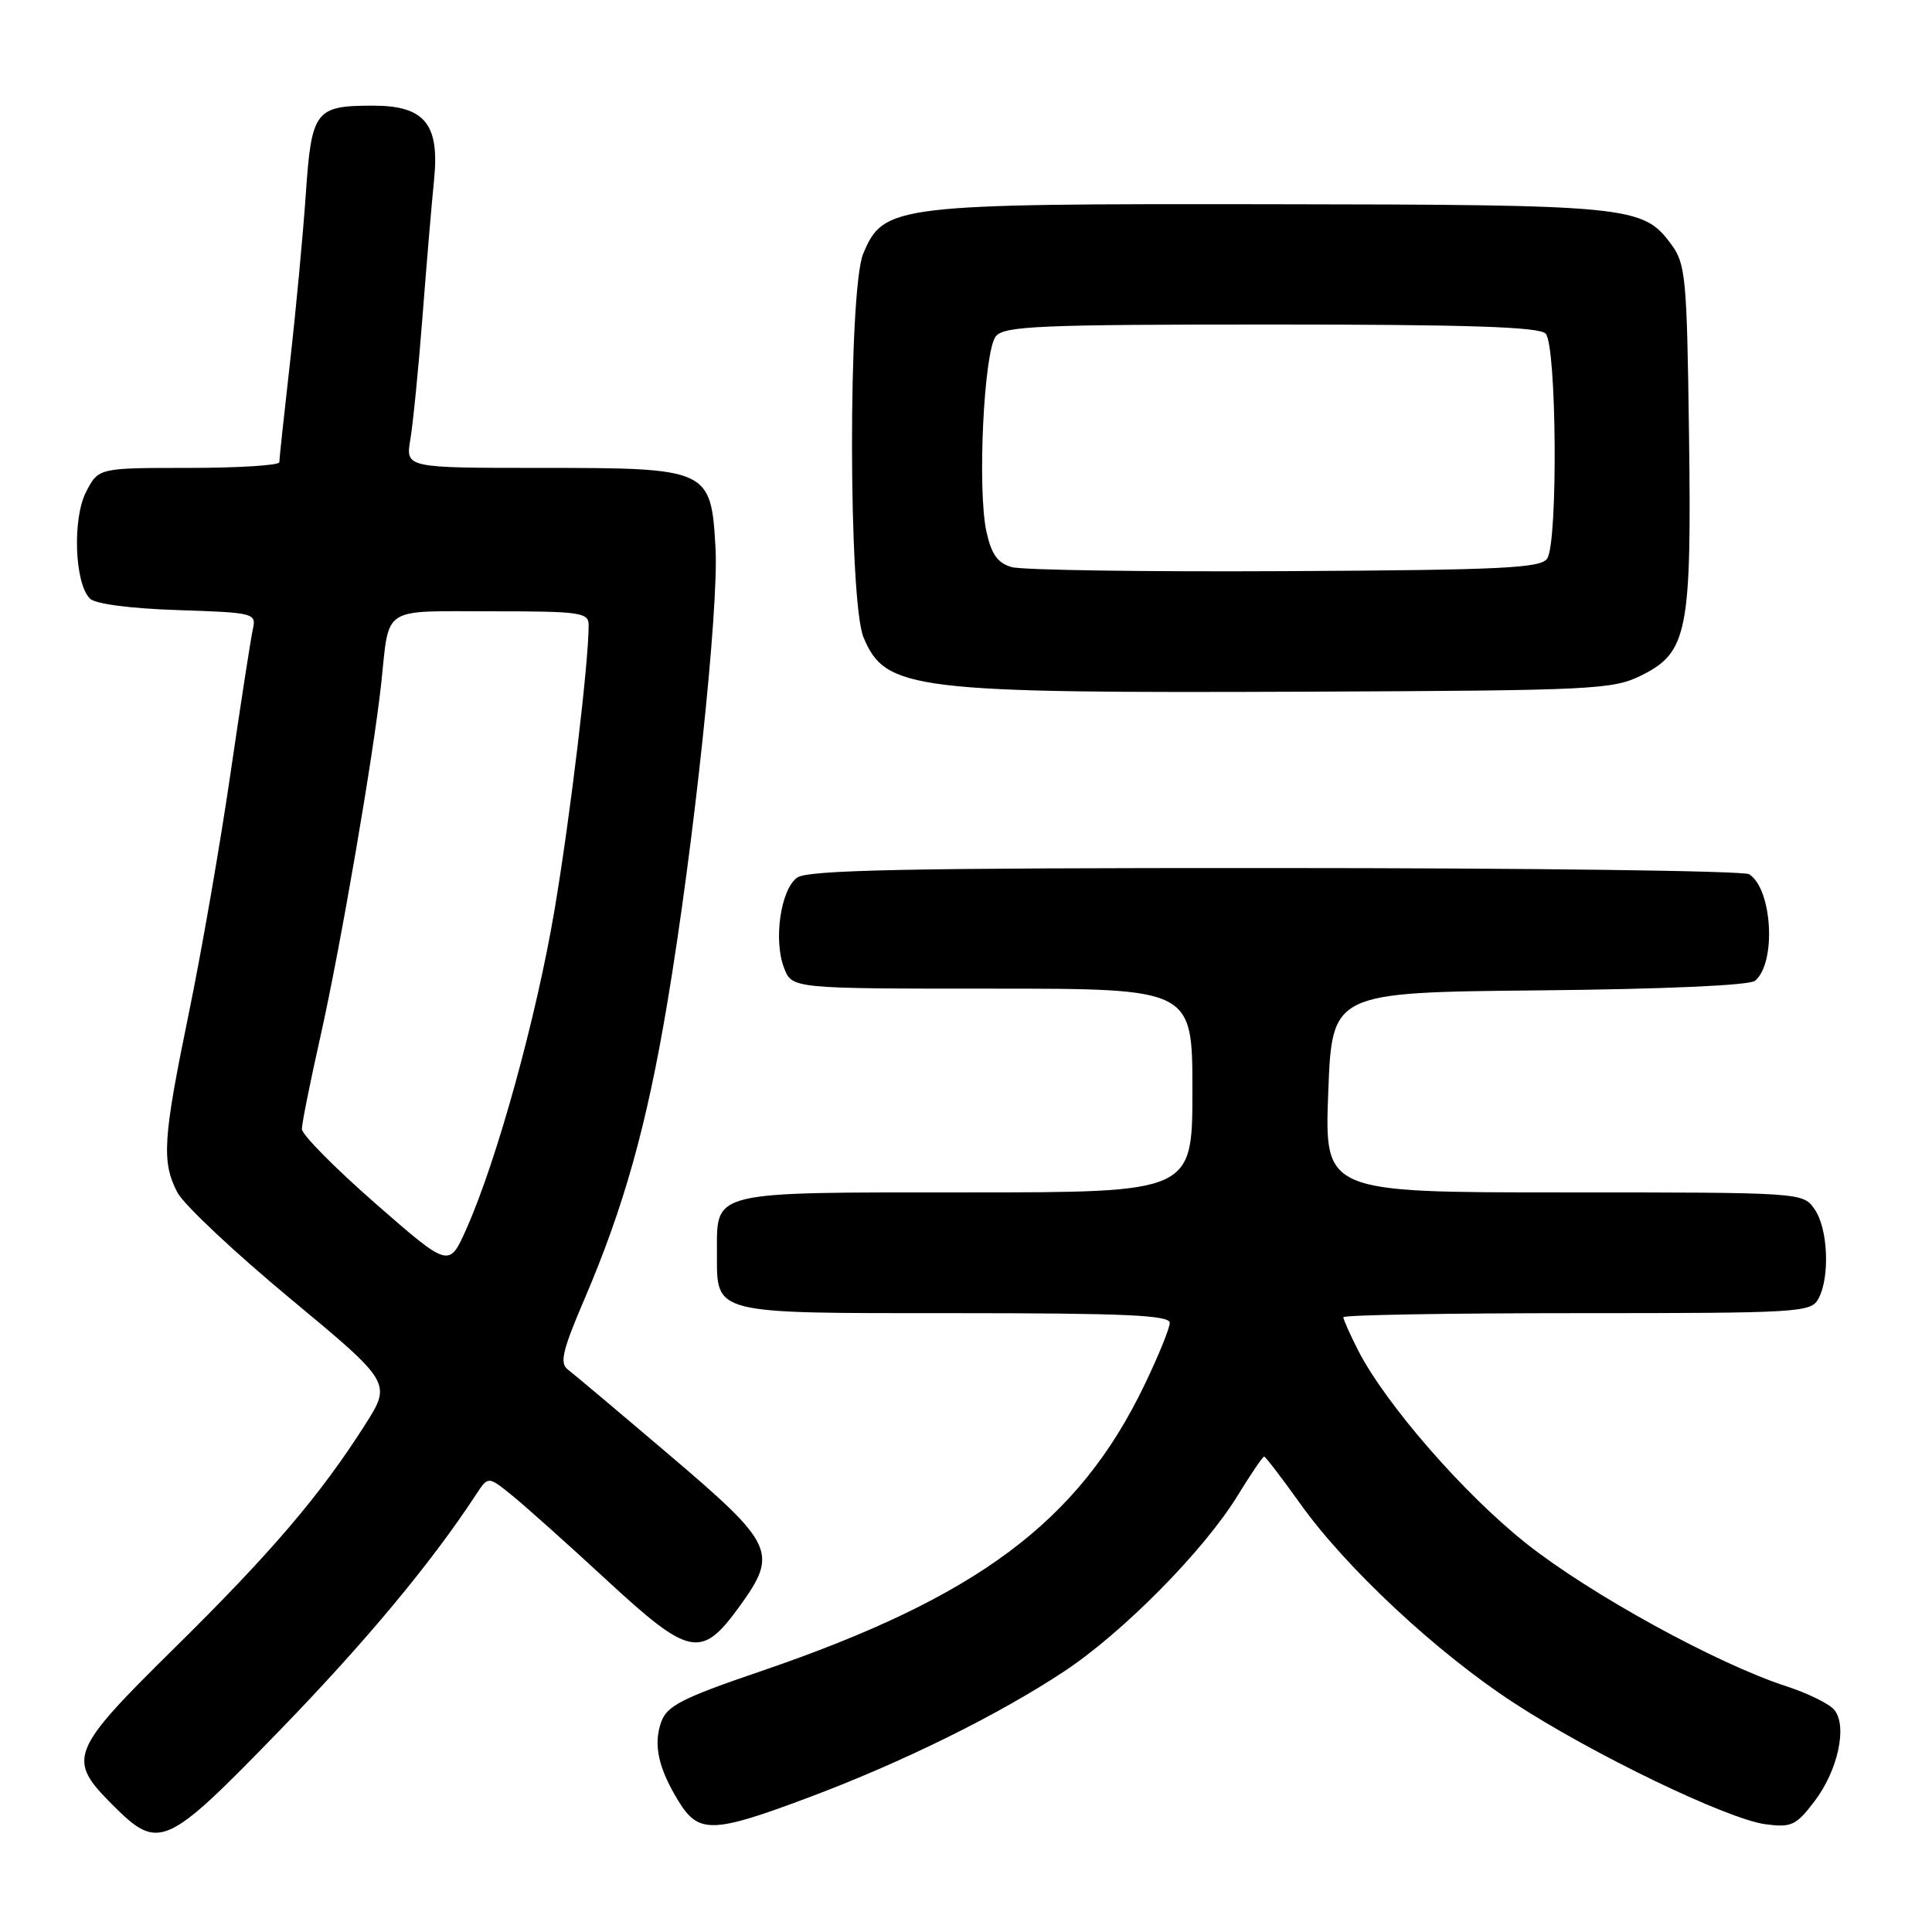 <?xml version="1.0" encoding="UTF-8" standalone="no"?>
<!DOCTYPE svg PUBLIC "-//W3C//DTD SVG 1.1//EN" "http://www.w3.org/Graphics/SVG/1.1/DTD/svg11.dtd" >
<svg xmlns="http://www.w3.org/2000/svg" xmlns:xlink="http://www.w3.org/1999/xlink" version="1.1" viewBox="0 0 256 256">
 <g >
 <path fill="currentColor"
d=" M 36.95 229.40 C 48.36 217.65 57.11 207.15 63.09 198.02 C 64.68 195.60 64.68 195.60 67.73 198.05 C 69.41 199.40 75.11 204.49 80.38 209.36 C 91.41 219.55 92.93 219.85 98.01 212.83 C 103.13 205.75 102.62 204.63 88.80 192.88 C 82.09 187.17 75.99 182.04 75.24 181.47 C 74.13 180.63 74.53 178.94 77.43 172.17 C 82.69 159.89 85.70 149.12 88.41 132.97 C 91.93 112.05 95.26 80.61 94.81 72.63 C 94.22 62.12 93.96 62.00 71.76 62.00 C 53.74 62.00 53.74 62.00 54.37 58.25 C 54.72 56.19 55.45 48.88 55.98 42.00 C 56.51 35.12 57.20 26.93 57.52 23.79 C 58.26 16.42 56.26 14.00 49.43 14.00 C 41.76 14.00 41.28 14.63 40.52 25.73 C 40.15 31.11 39.21 41.12 38.43 48.00 C 37.65 54.88 37.01 60.84 37.01 61.25 C 37.00 61.66 31.61 62.00 25.03 62.00 C 13.05 62.00 13.05 62.00 11.41 65.17 C 9.58 68.71 9.88 77.28 11.91 79.31 C 12.62 80.03 17.23 80.63 23.54 80.84 C 33.65 81.17 33.98 81.25 33.51 83.34 C 33.24 84.53 31.91 93.15 30.54 102.50 C 29.18 111.85 26.70 126.12 25.03 134.21 C 21.59 150.92 21.39 153.93 23.50 158.00 C 24.33 159.60 31.06 165.93 38.46 172.07 C 51.91 183.24 51.91 183.24 48.32 188.87 C 42.43 198.13 35.84 205.84 23.08 218.41 C 9.24 232.06 8.84 233.07 14.88 239.12 C 21.05 245.29 21.88 244.92 36.95 229.40 Z  M 107.24 238.14 C 119.67 233.47 132.26 227.25 141.00 221.47 C 148.77 216.34 159.49 205.49 163.95 198.24 C 165.72 195.36 167.32 193.00 167.50 193.00 C 167.68 193.00 169.83 195.81 172.29 199.25 C 178.36 207.77 190.43 219.02 200.58 225.63 C 211.01 232.44 228.83 241.03 233.92 241.72 C 237.36 242.18 237.98 241.89 240.41 238.71 C 243.54 234.61 244.82 228.70 243.05 226.56 C 242.39 225.76 239.52 224.35 236.67 223.43 C 227.48 220.44 210.72 211.24 202.28 204.55 C 193.99 197.99 183.60 186.05 179.96 178.93 C 178.88 176.81 178.00 174.84 178.00 174.54 C 178.00 174.24 191.93 174.00 208.96 174.00 C 238.56 174.00 239.98 173.91 240.96 172.07 C 242.50 169.19 242.22 162.76 240.44 160.22 C 238.89 158.01 238.81 158.00 207.19 158.00 C 175.50 158.00 175.50 158.00 176.00 144.75 C 176.50 131.50 176.50 131.50 203.92 131.23 C 220.42 131.07 231.82 130.57 232.55 129.96 C 235.40 127.60 234.85 117.79 231.77 115.84 C 231.07 115.39 202.80 115.02 168.94 115.02 C 120.36 115.00 107.01 115.27 105.62 116.29 C 103.44 117.88 102.47 124.57 103.89 128.25 C 104.95 131.00 104.95 131.00 131.48 131.00 C 158.00 131.00 158.00 131.00 158.00 144.50 C 158.00 158.00 158.00 158.00 128.07 158.00 C 93.93 158.00 95.00 157.74 95.00 166.00 C 95.00 174.23 94.11 174.00 126.57 174.00 C 148.98 174.00 155.00 174.27 155.00 175.28 C 155.00 175.98 153.49 179.69 151.64 183.53 C 142.93 201.64 129.49 211.66 100.80 221.45 C 90.35 225.01 88.37 226.03 87.61 228.18 C 86.54 231.20 87.24 234.34 89.96 238.75 C 92.59 243.00 94.49 242.93 107.24 238.14 Z  M 217.50 89.49 C 223.62 86.45 224.16 83.68 223.80 57.33 C 223.52 36.63 223.36 34.95 221.41 32.32 C 217.67 27.29 215.95 27.12 168.27 27.06 C 118.45 26.99 117.08 27.16 114.38 33.62 C 112.38 38.41 112.41 79.65 114.42 84.45 C 117.33 91.44 120.89 91.87 173.50 91.65 C 211.23 91.49 213.73 91.37 217.50 89.49 Z  M 49.75 159.47 C 44.39 154.78 40.00 150.34 40.00 149.60 C 40.00 148.87 41.10 143.37 42.45 137.38 C 45.10 125.58 49.48 100.13 50.52 90.50 C 51.62 80.21 50.42 81.00 65.07 81.00 C 76.92 81.00 78.00 81.15 78.00 82.83 C 78.00 87.86 75.58 108.08 73.49 120.50 C 71.07 134.84 65.84 153.78 61.78 162.88 C 59.50 167.99 59.50 167.99 49.75 159.47 Z  M 134.04 75.14 C 132.19 74.61 131.36 73.43 130.71 70.46 C 129.48 64.85 130.37 46.47 131.96 44.55 C 133.08 43.20 137.84 43.00 168.42 43.00 C 194.45 43.00 203.91 43.31 204.80 44.20 C 206.26 45.66 206.46 71.72 205.02 74.00 C 204.21 75.28 199.10 75.53 170.29 75.68 C 151.70 75.78 135.39 75.54 134.04 75.14 Z "/>
</g>
</svg>
